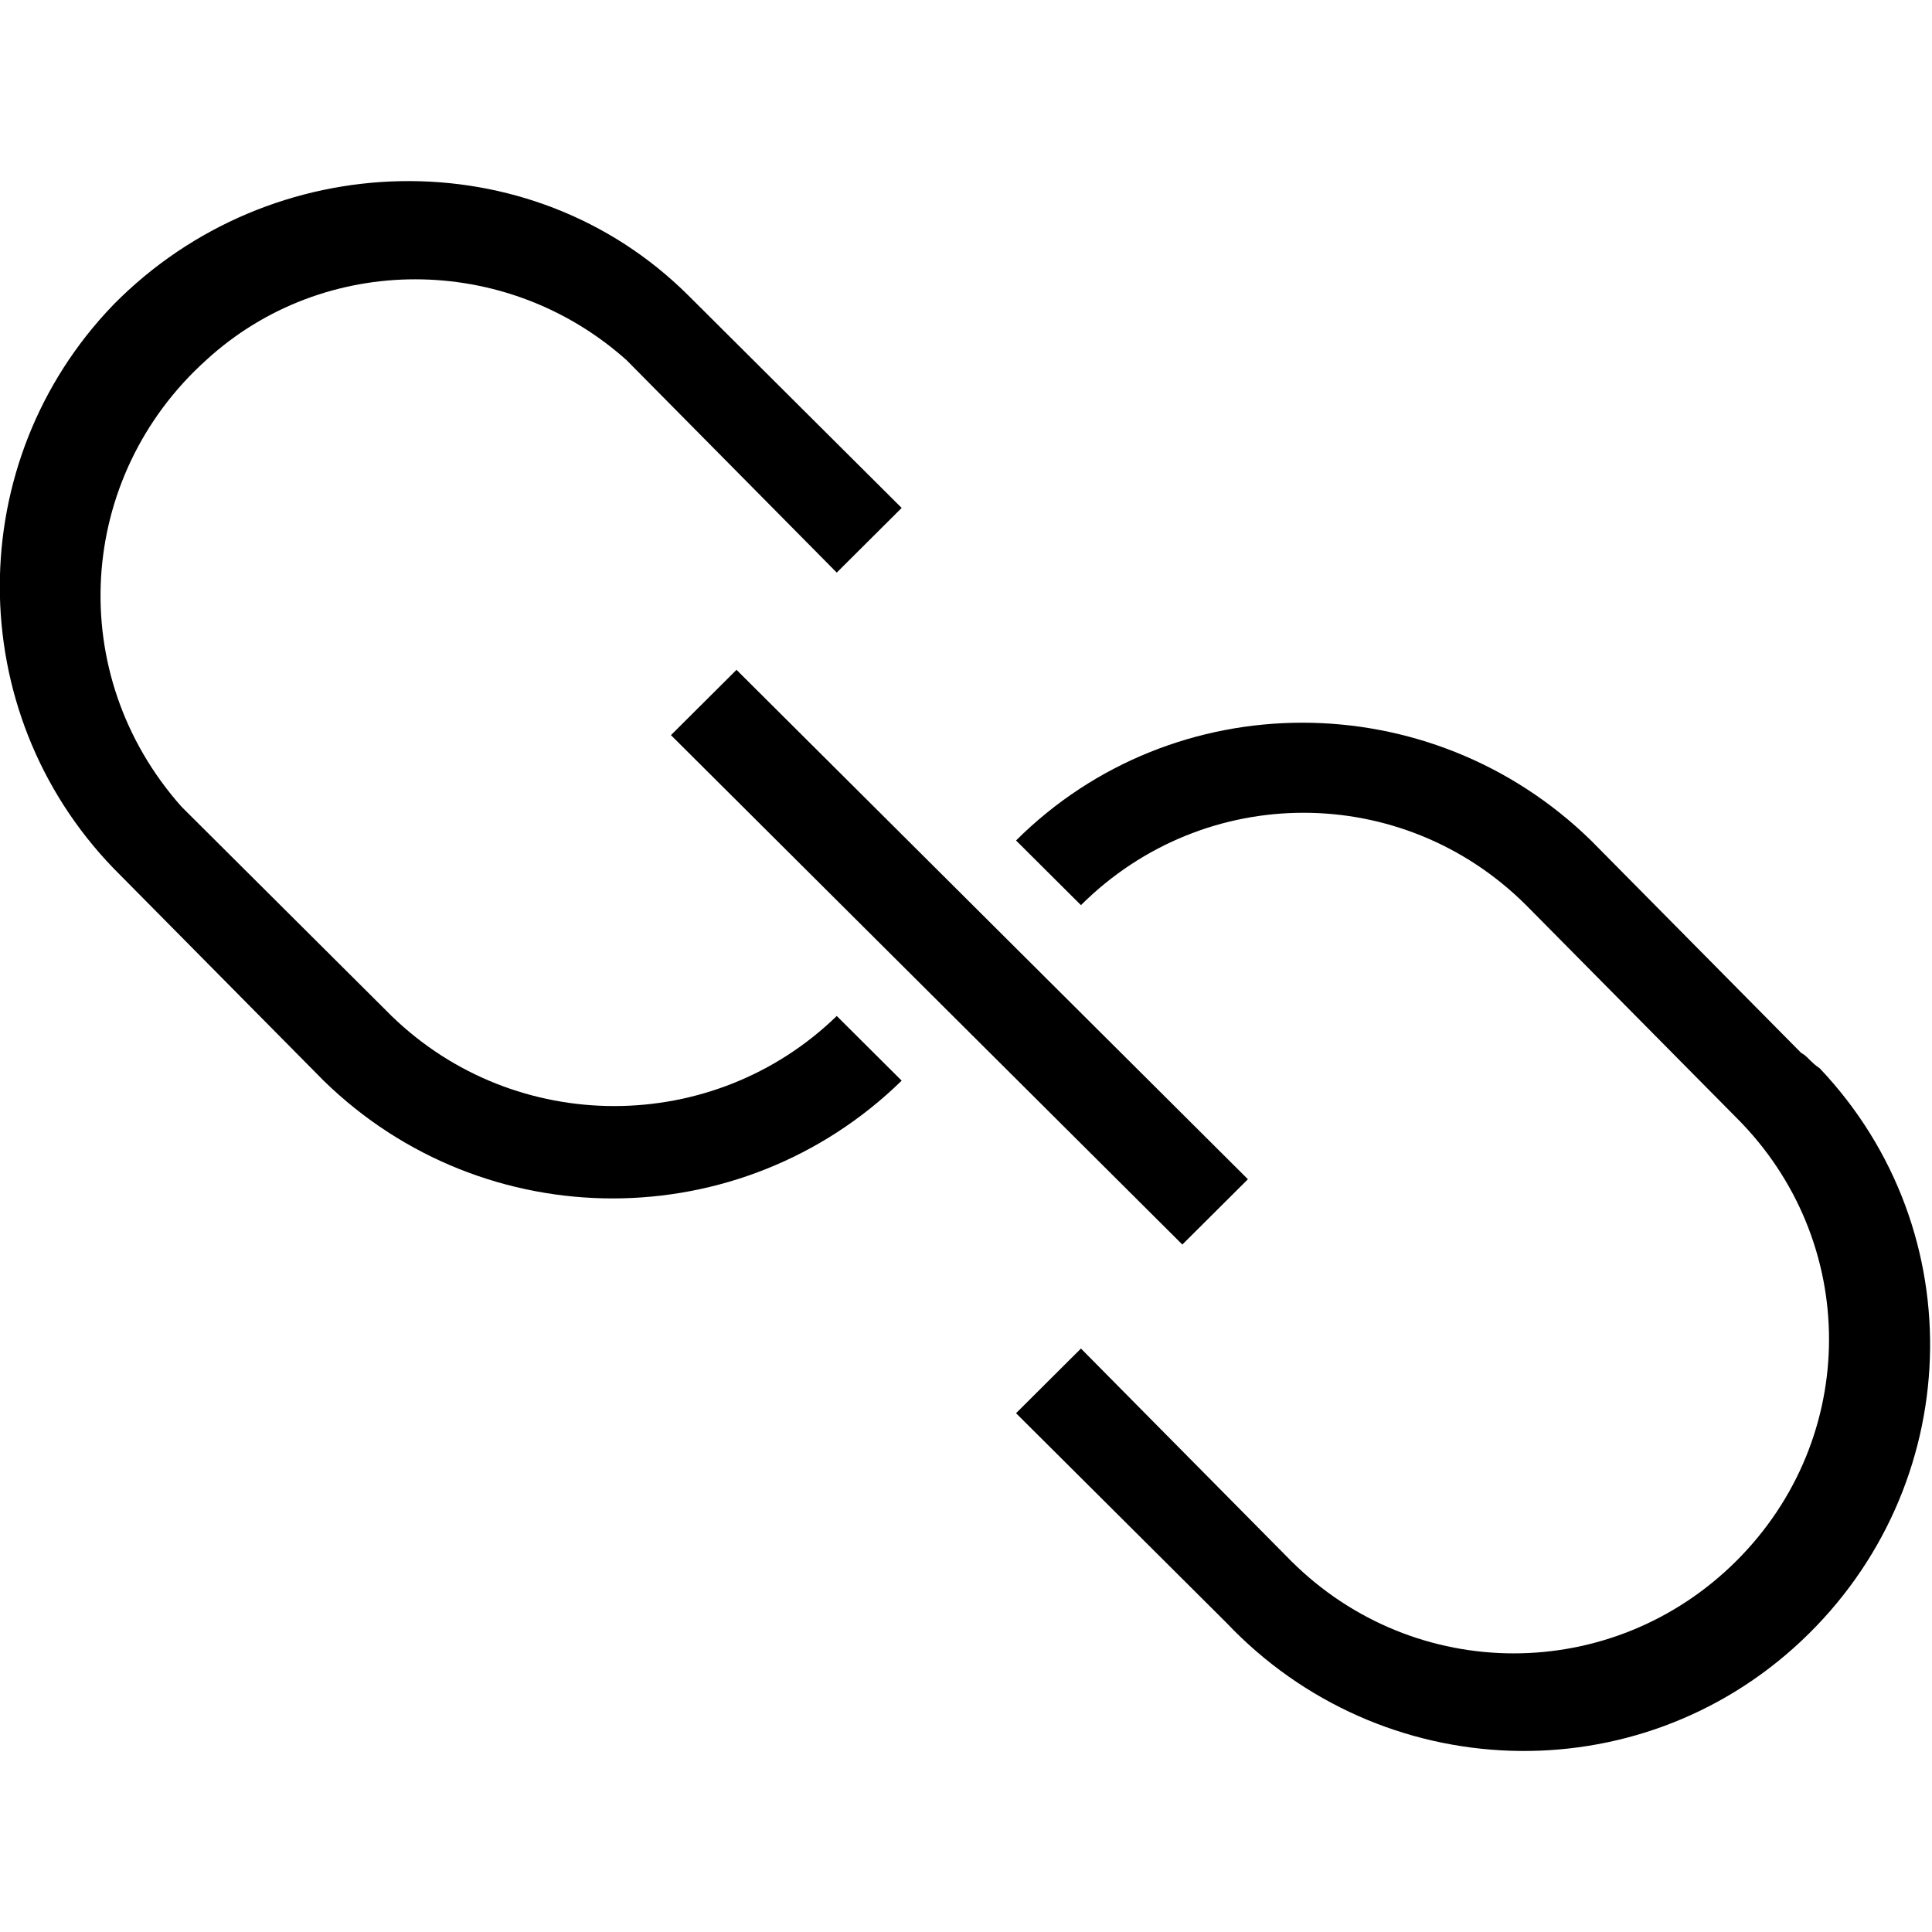 <?xml version="1.0" encoding="UTF-8" standalone="no"?>
<svg
   xmlns:dc="http://purl.org/dc/elements/1.1/"
   xmlns:cc="http://creativecommons.org/ns#"
   xmlns:rdf="http://www.w3.org/1999/02/22-rdf-syntax-ns#"
   xmlns:svg="http://www.w3.org/2000/svg"
   xmlns="http://www.w3.org/2000/svg"
   xmlns:sodipodi="http://sodipodi.sourceforge.net/DTD/sodipodi-0.dtd"
   xmlns:inkscape="http://www.inkscape.org/namespaces/inkscape"
   id="Layer_1"
   version="1.1"
   viewBox="0 0 16 16"
   xml:space="preserve"
   inkscape:version="0.48.4 r9939"
   width="100%"
   height="100%"
   sodipodi:docname="if_link_2199090.svg"><defs
     id="defs15" /><sodipodi:namedview
     pagecolor="#ffffff"
     bordercolor="#666666"
     borderopacity="1"
     objecttolerance="10"
     gridtolerance="10"
     guidetolerance="10"
     inkscape:pageopacity="0"
     inkscape:pageshadow="2"
     inkscape:window-width="1366"
     inkscape:window-height="747"
     id="namedview13"
     showgrid="false"
     inkscape:zoom="29.917808"
     inkscape:cx="11.384314"
     inkscape:cy="7.5869769"
     inkscape:window-x="0"
     inkscape:window-y="21"
     inkscape:window-maximized="1"
     inkscape:current-layer="Layer_1" /><title
     id="title3" /><g
     id="Layer_2"
     transform="matrix(0.256,0,0,0.255,-1.416,0.305)"><g
       id="Layer_3"><path
         d="M 18.2,31.8 11.4,25 C 7.6,20.7 8,14.3 12.2,10.5 16,7 21.9,7 25.8,10.5 l 6.8,6.9 2.1,-2.1 -6.9,-6.9 C 22.7,3.3 14.3,3.5 9.2,8.7 4.3,13.8 4.3,21.9 9.2,27 l 6.8,6.9 c 5.2,5.1 13.5,5.1 18.7,0 l -2.1,-2.1 c -4,3.9 -10.4,3.9 -14.4,0 z"
         id="path7"
         inkscape:connector-curvature="0" /><path
         d="M 63.8,33 57,26.1 C 51.8,21 43.5,21 38.4,26.1 l 2.1,2.1 c 4,-4 10.4,-4 14.4,0 l 6.8,6.9 c 4,4 4,10.4 0,14.4 -4,4 -10.4,4 -14.4,0 l -6.8,-6.9 -2.1,2.1 6.8,6.8 c 5,5.3 13.3,5.6 18.6,0.6 5.3,-5 5.6,-13.3 0.6,-18.6 C 64.1,33.3 64,33.1 63.8,33 z"
         id="path9"
         inkscape:connector-curvature="0" /><rect
         height="23.4"
         transform="matrix(0.707,-0.707,0.707,0.707,-10.447,34.627)"
         width="3"
         x="35.1"
         y="18.2"
         id="rect11" /></g></g></svg>